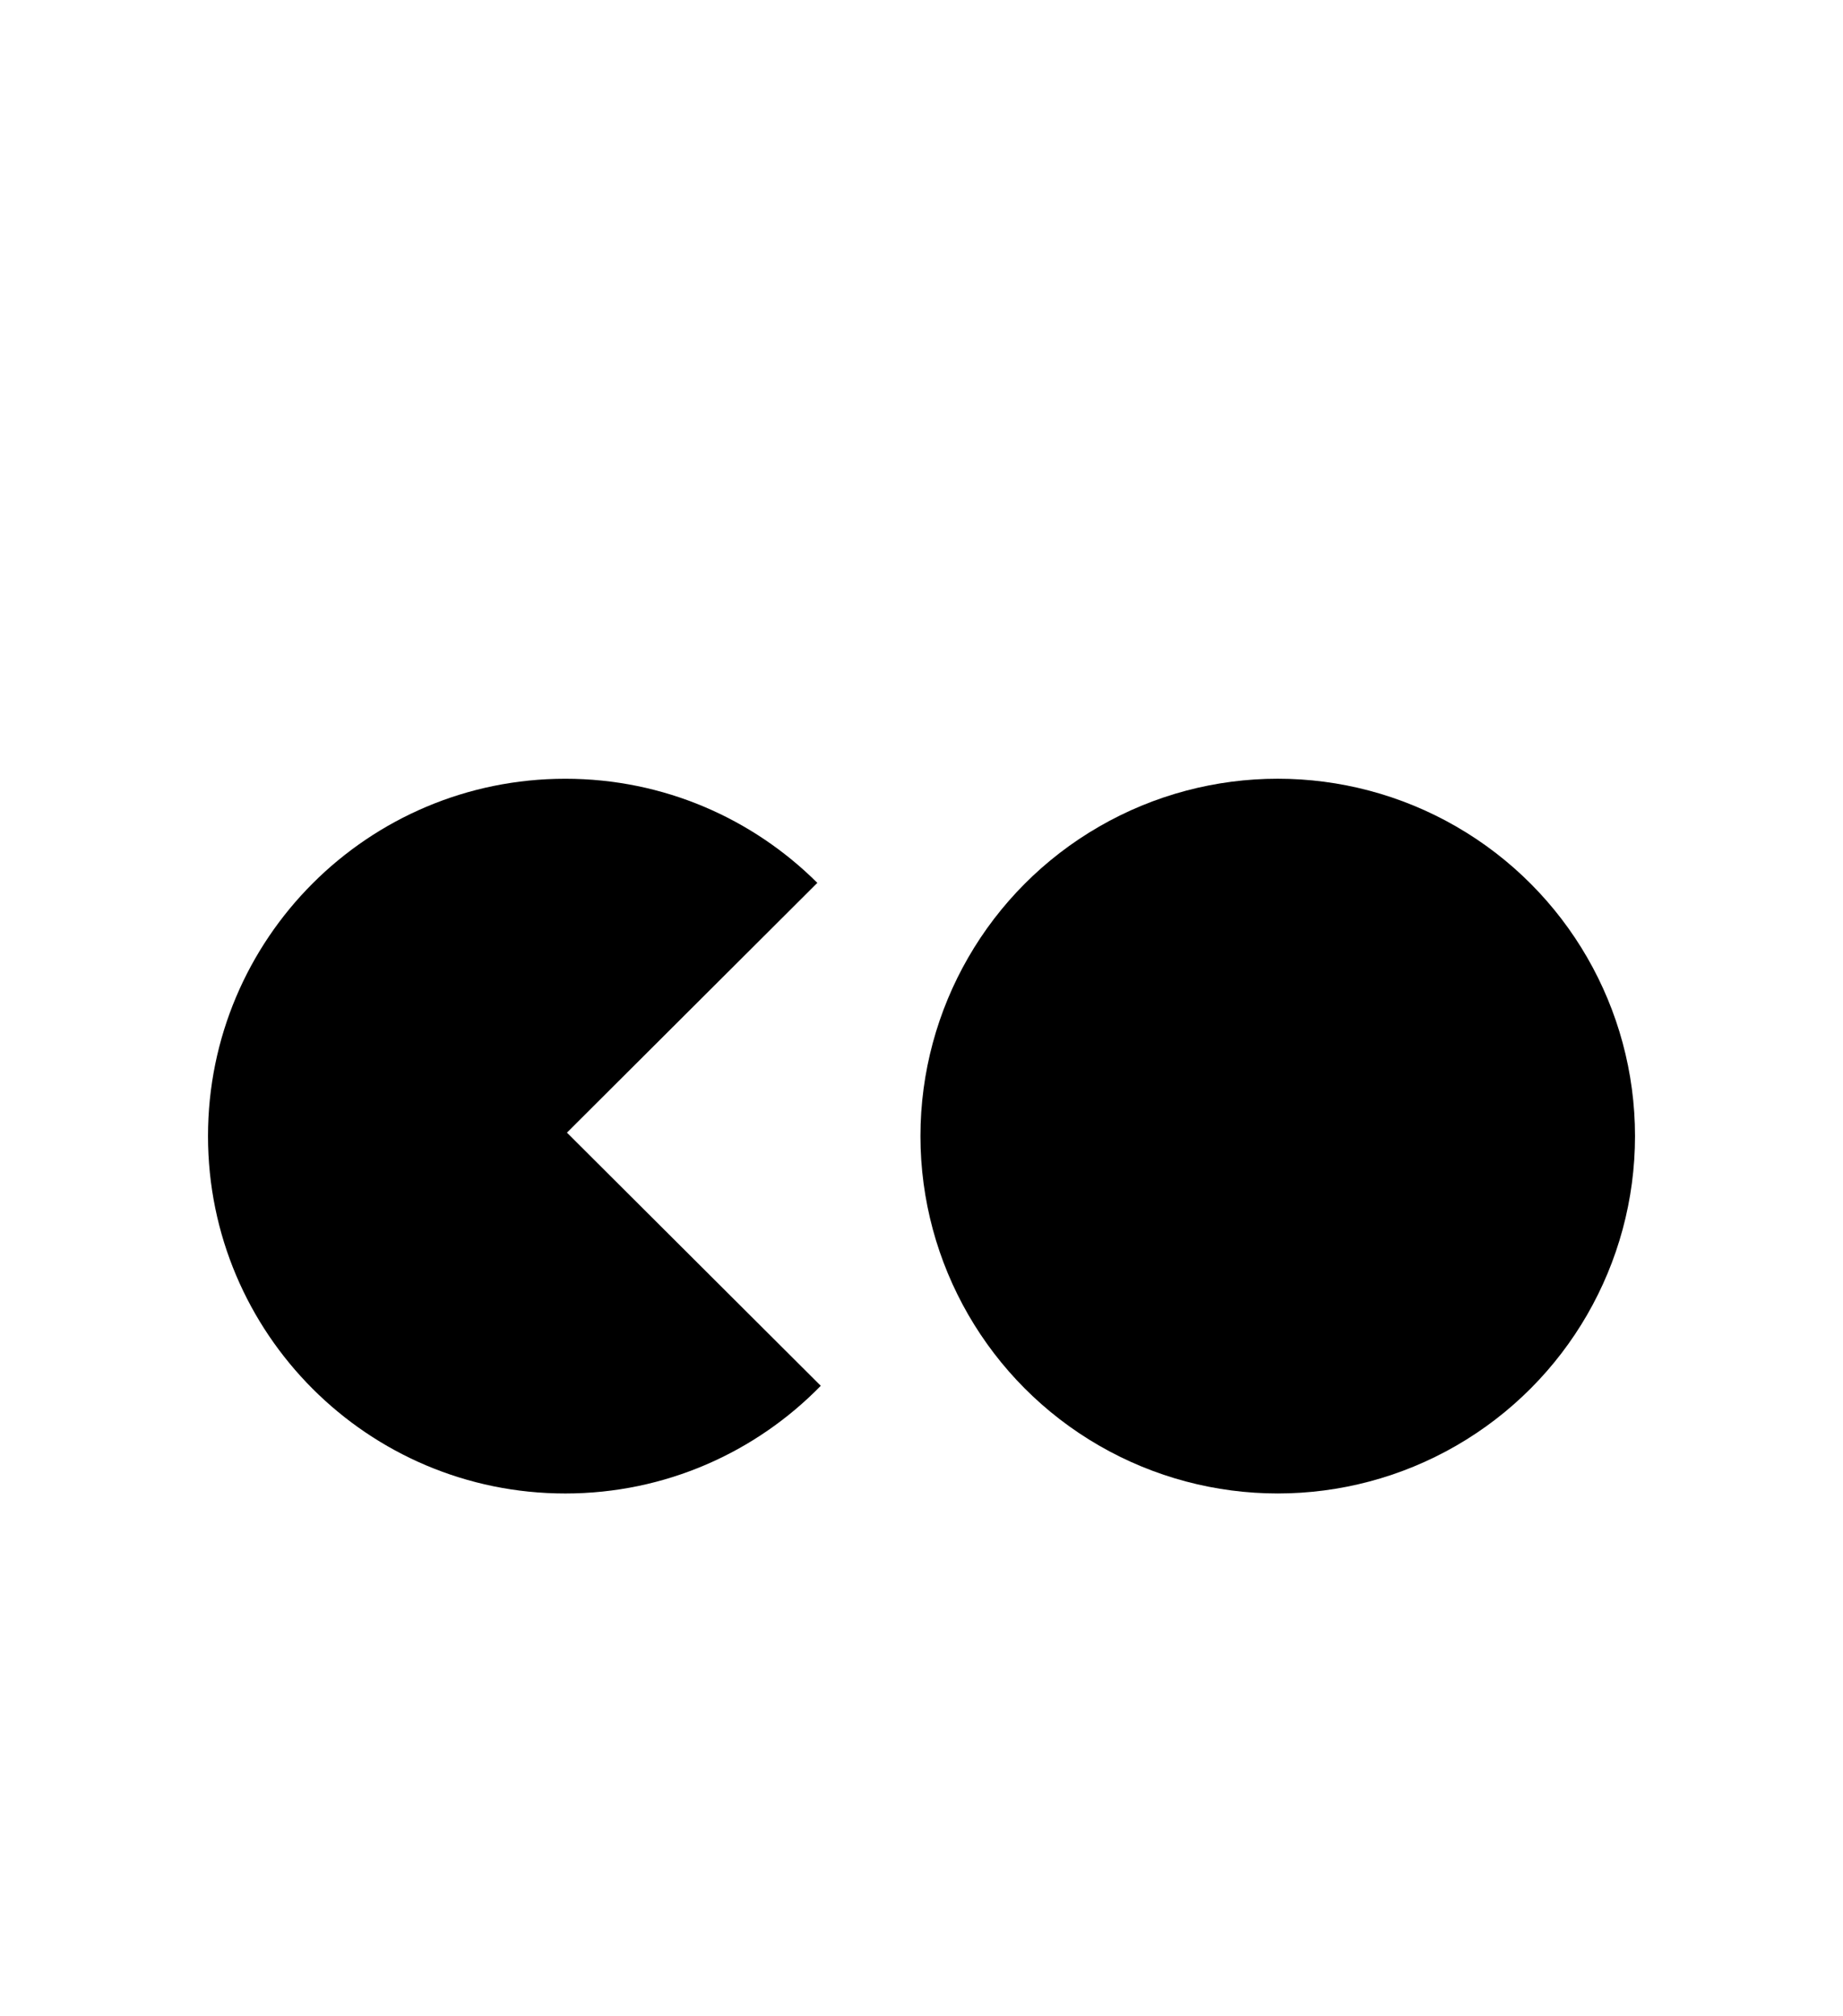 <?xml version="1.0" encoding="utf-8"?>
<!-- Generator: Adobe Illustrator 15.0.2, SVG Export Plug-In . SVG Version: 6.00 Build 0)  -->
<!DOCTYPE svg PUBLIC "-//W3C//DTD SVG 1.1//EN" "http://www.w3.org/Graphics/SVG/1.1/DTD/svg11.dtd">
<svg version="1.1" id="Ebene_1" xmlns="http://www.w3.org/2000/svg" xmlns:xlink="http://www.w3.org/1999/xlink" x="0px" y="0px"
	 width="128px" height="140px" viewBox="0 0 128 140" enable-background="new 0 0 128 140" xml:space="preserve">
<circle cx="88.741" cy="78.885" r="24.814"/>
<g>
	<g>
		<path d="M39.375,78.645l17.39-17.343c-4.487-4.467-10.673-7.229-17.505-7.229c-13.705,0-24.814,11.109-24.814,24.813
			c0,13.705,11.109,24.814,24.814,24.814c6.955,0,13.238-2.865,17.744-7.477L39.375,78.645z"/>
	</g>
</g>
</svg>
